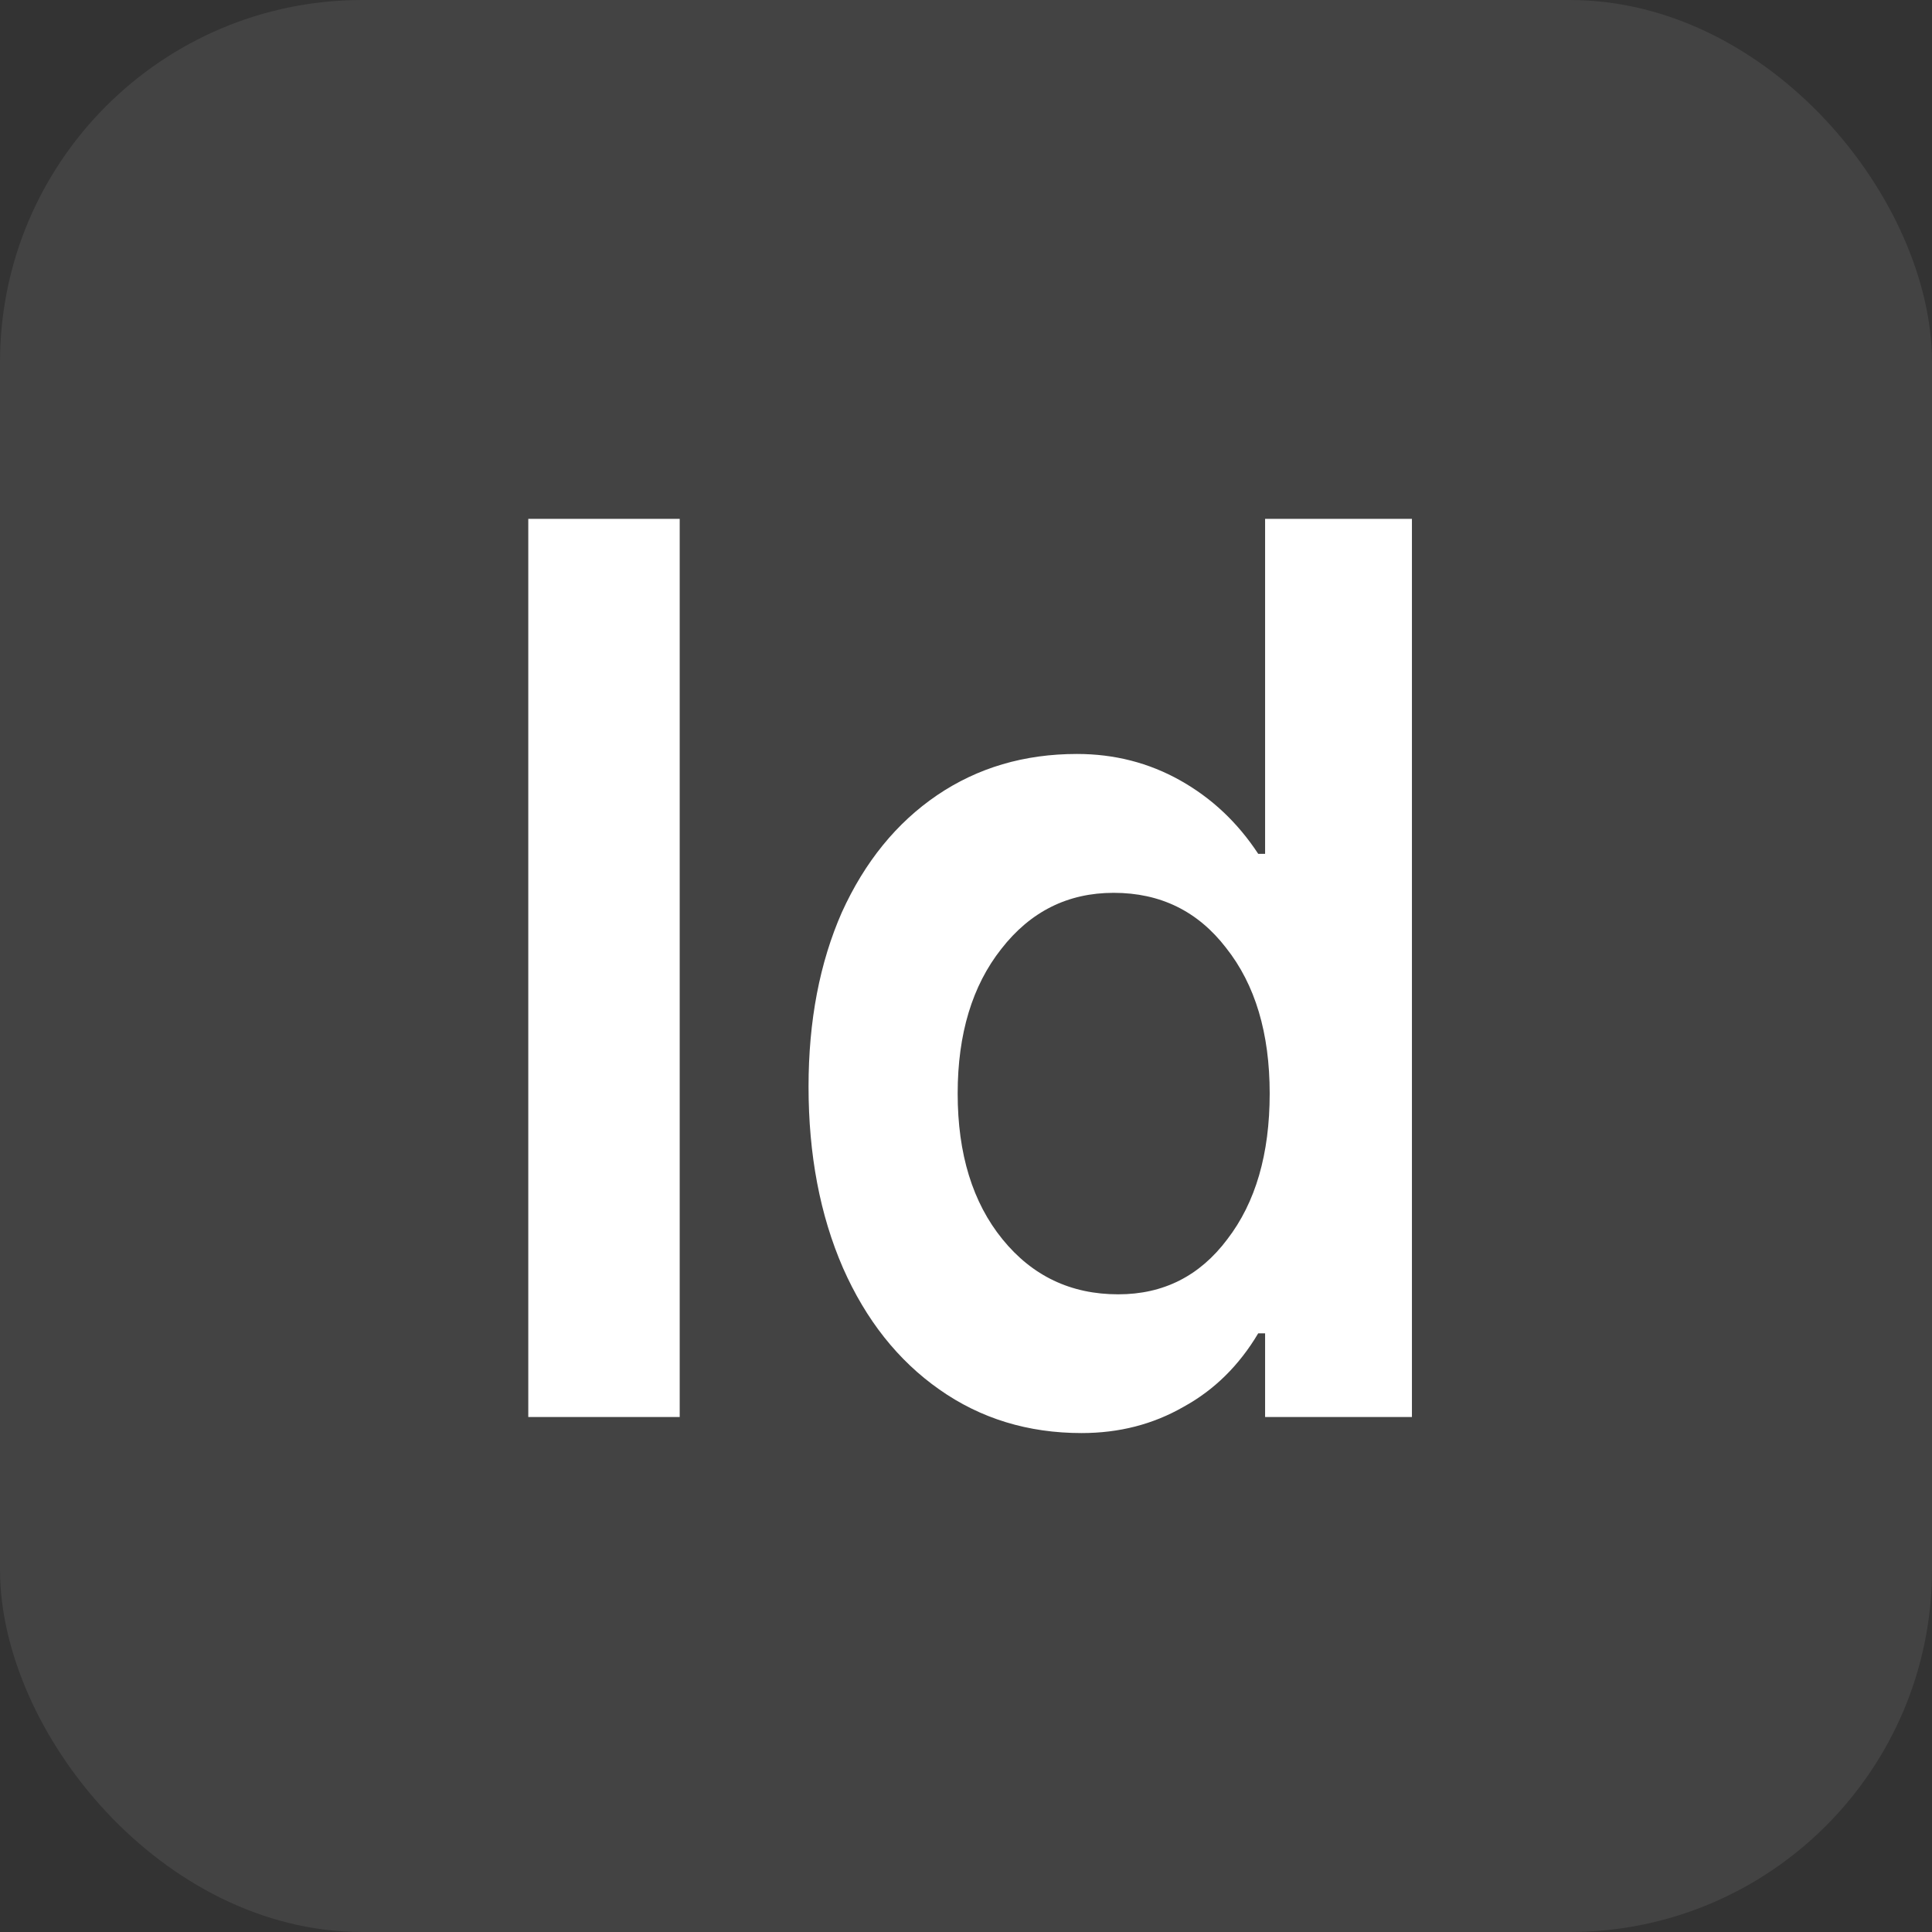 <svg viewBox="0 0 16 16" fill="none" xmlns="http://www.w3.org/2000/svg">
<rect x="0" y="0" width="16" height="16" fill="#333333" stroke="none"/>
<g clip-path="url(#clip0_334_1097)">
<rect width="16" height="16" rx="3" fill="white" fill-opacity="0.08"/>
<path d="M5.629 4.297V11.735H4.375V4.297H5.629ZM11.693 11.735H10.477V11.042H10.42C10.262 11.308 10.056 11.511 9.803 11.65C9.549 11.796 9.268 11.868 8.957 11.868C8.514 11.868 8.121 11.748 7.779 11.507C7.437 11.267 7.171 10.931 6.981 10.5C6.791 10.063 6.696 9.563 6.696 8.999C6.696 8.455 6.788 7.973 6.972 7.555C7.162 7.137 7.425 6.814 7.76 6.586C8.096 6.358 8.482 6.244 8.919 6.244C9.229 6.244 9.514 6.317 9.774 6.463C10.034 6.609 10.249 6.811 10.42 7.071H10.477V4.297H11.693V11.735ZM10.515 9.056C10.515 8.556 10.395 8.154 10.154 7.85C9.92 7.546 9.61 7.394 9.223 7.394C8.843 7.394 8.533 7.549 8.292 7.859C8.052 8.163 7.931 8.562 7.931 9.056C7.931 9.557 8.055 9.959 8.302 10.263C8.549 10.567 8.868 10.719 9.261 10.719C9.635 10.719 9.936 10.567 10.164 10.263C10.398 9.959 10.515 9.557 10.515 9.056Z" fill="white"/>
</g>
<defs>
<clipPath id="clip0_334_1097">
<rect width="16" height="16" fill="white"/>
</clipPath>
</defs>
</svg>

